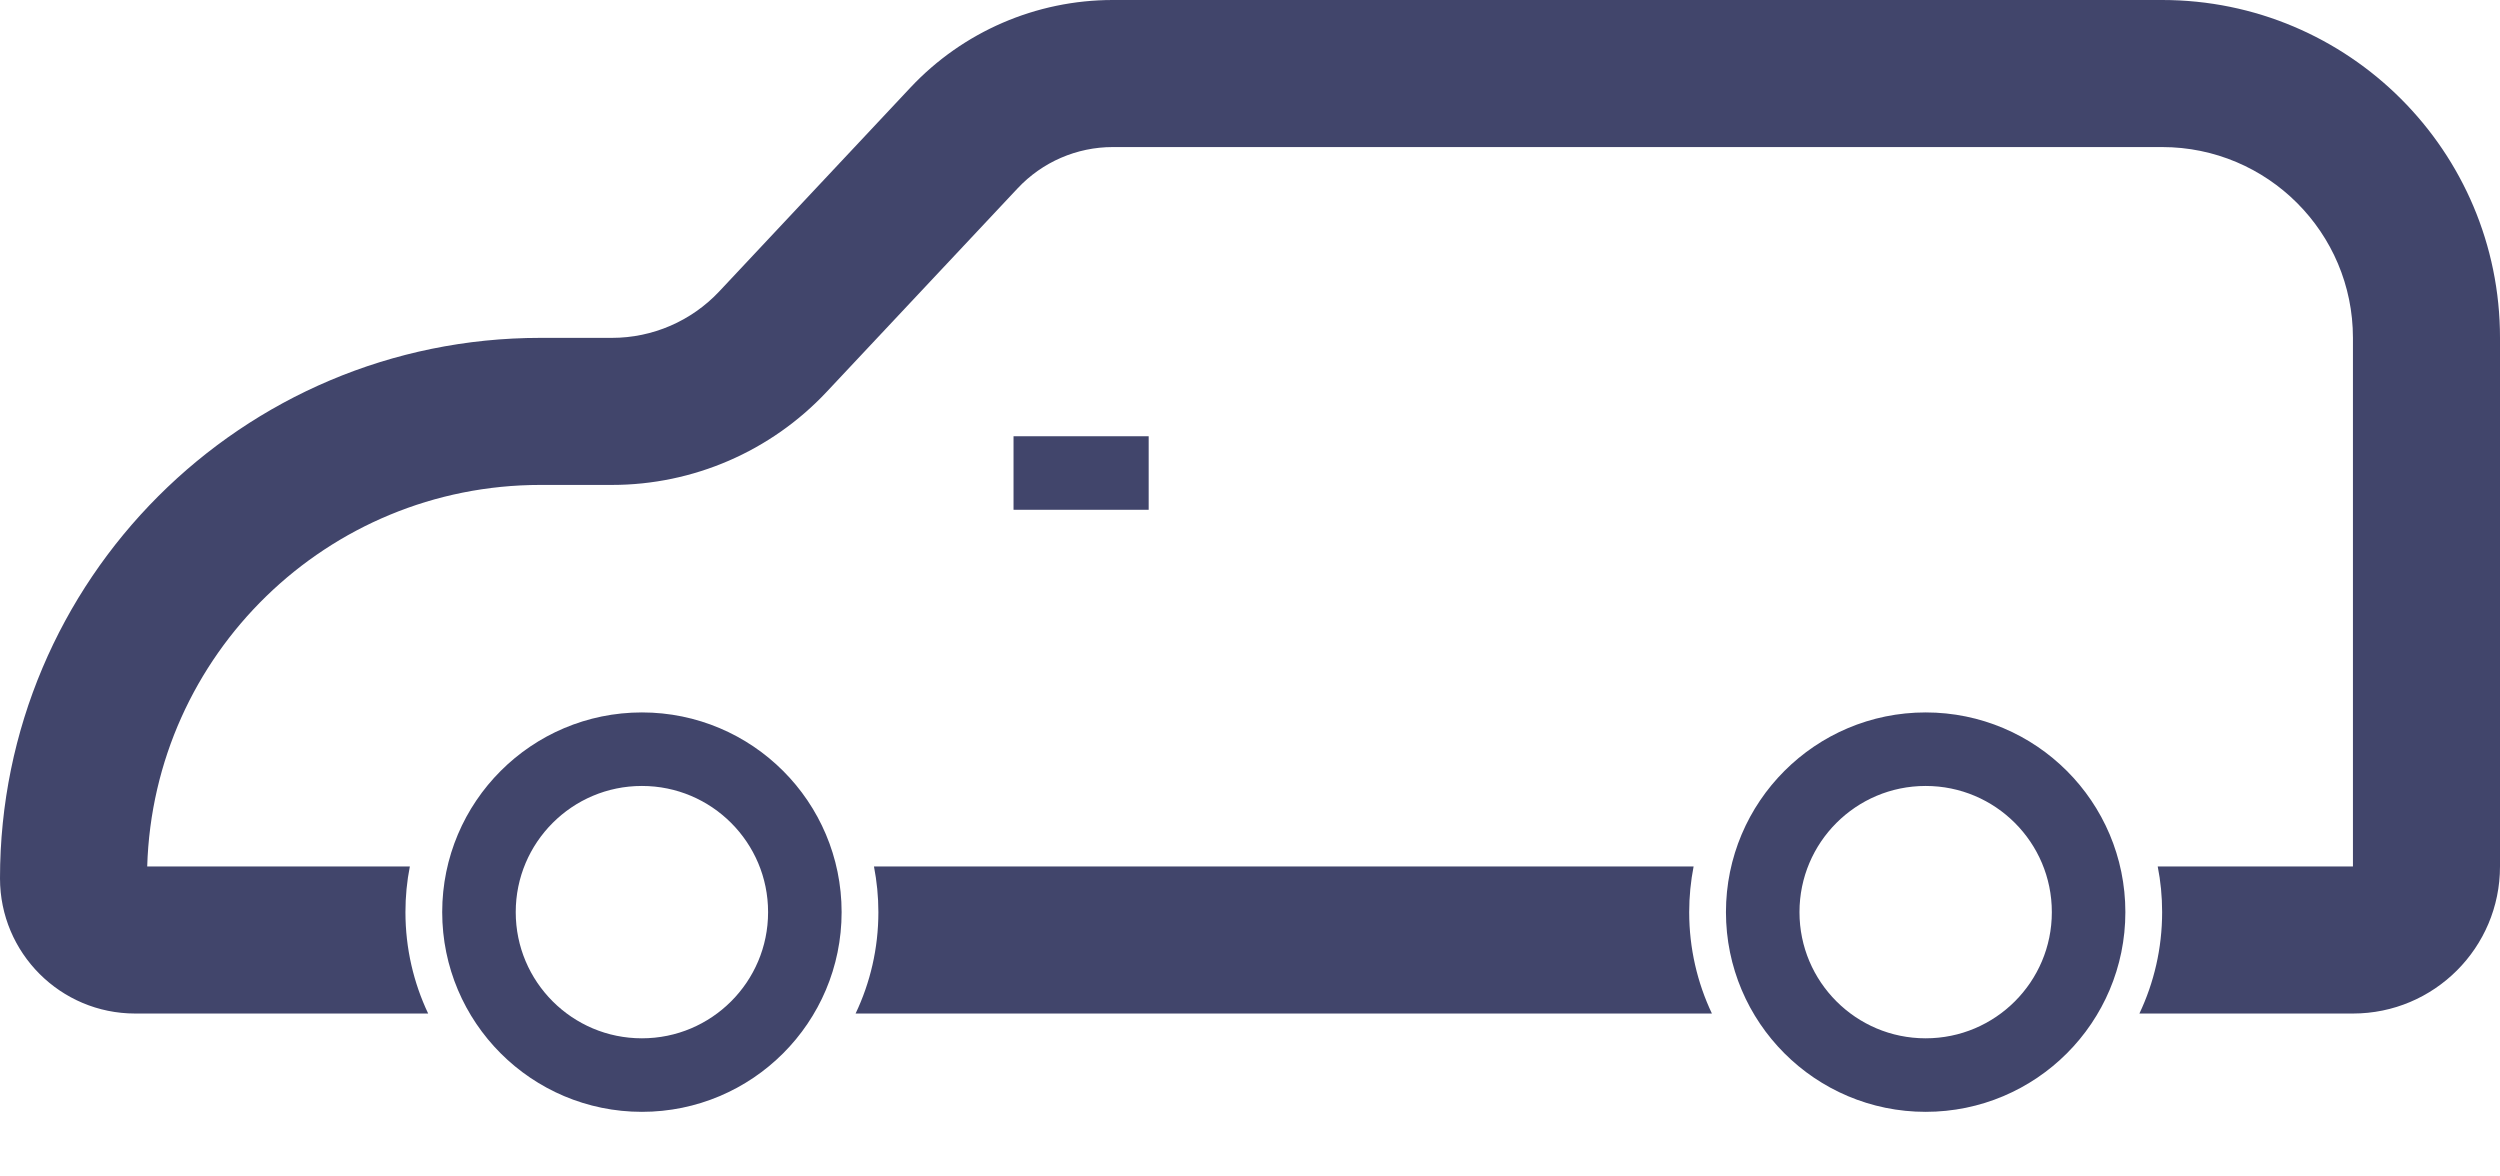 <svg width="34" height="16" viewBox="0 0 34 16" fill="none" xmlns="http://www.w3.org/2000/svg">
<path fillRule="evenodd" clipRule="evenodd" d="M32 11.784V4.595C32 3.162 30.838 2 29.405 2H15.134C14.644 2 14.176 2.203 13.841 2.56L11.24 5.332C10.484 6.137 9.428 6.595 8.323 6.595H7.351C4.45 6.595 2.088 8.903 2.002 11.784H5.574C5.534 11.985 5.514 12.193 5.514 12.405C5.514 12.899 5.625 13.366 5.823 13.784H1.838C0.823 13.784 0 12.961 0 11.946C0 7.886 3.291 4.595 7.351 4.595H8.323C8.876 4.595 9.404 4.366 9.782 3.963L12.382 1.191C13.095 0.431 14.091 0 15.134 0H29.405C31.943 0 34 2.057 34 4.595V11.784C34 12.888 33.105 13.784 32 13.784H29.096C29.294 13.366 29.405 12.899 29.405 12.405C29.405 12.193 29.385 11.985 29.345 11.784H32ZM23.033 11.784L11.886 11.784C11.925 11.985 11.946 12.193 11.946 12.405C11.946 12.899 11.835 13.366 11.636 13.784H23.282C23.084 13.366 22.973 12.899 22.973 12.405C22.973 12.193 22.994 11.985 23.033 11.784Z" fill="#41456B"/>
<path d="M13.784 6.433H15.622" stroke="#41456B" strokeWidth="2" strokeLinecap="round" strokeLinejoin="round"/>
<circle cx="8.73" cy="12.405" r="2.216" stroke="#41456B" strokeWidth="2"/>
<circle cx="26.189" cy="12.405" r="2.216" stroke="#41456B" strokeWidth="2"/>
</svg>
